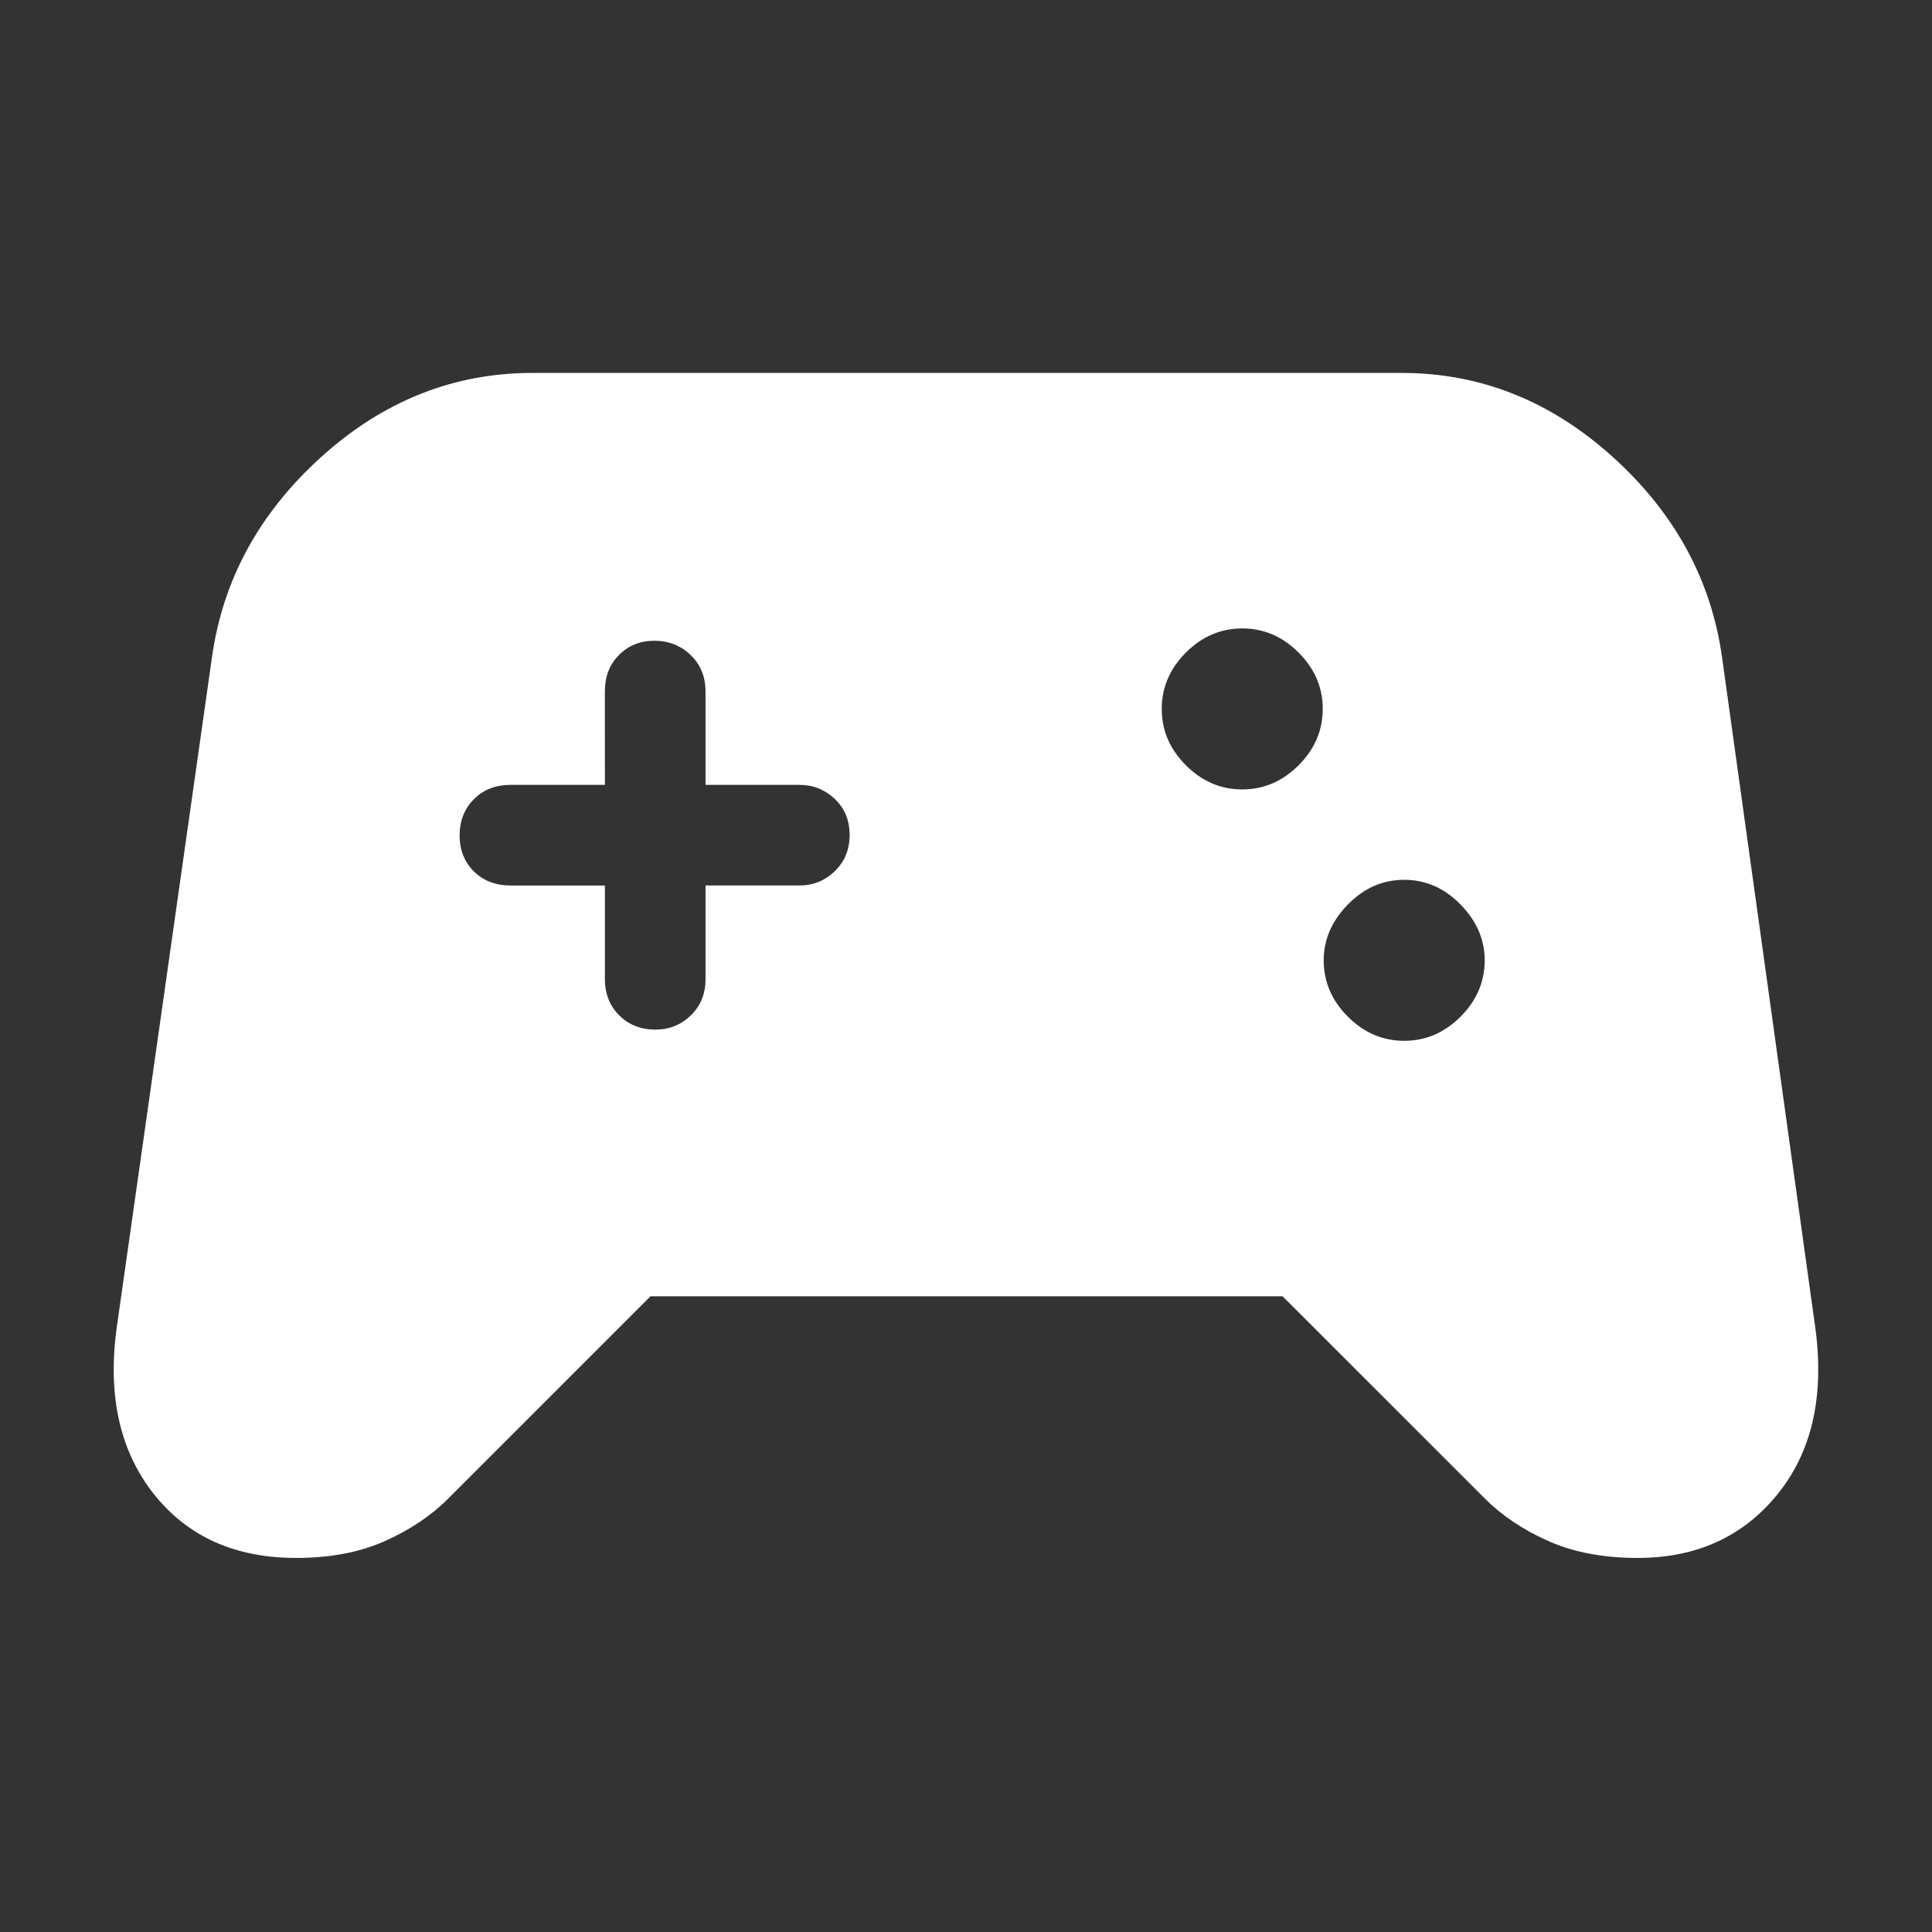 <svg xmlns="http://www.w3.org/2000/svg" height="48" viewBox="0 96 960 960" width="48" fill="#fff"><rect x="0" y="96" width="960" height="960" fill="#333333" stroke="none"/><path d="M147.157 870.131q-45.505 0-70.68-31.718-25.173-31.717-18.608-81.804l47.435-333.87q8.063-57.866 54.285-99.651 46.221-41.784 104.976-41.784h431.87q58.755 0 104.976 41.784 46.222 41.785 54.285 99.651l46.435 333.87q6.565 50.652-19.068 82.087-25.633 31.435-69.389 31.435-25.37 0-44.196-8.348-18.826-8.348-31.522-21.043L637.319 740.131H323.218L222.609 840.74q-12.696 12.695-31.428 21.043-18.732 8.348-44.024 8.348Zm550.582-256.957q16 0 28-12t12-28q0-15.435-12-27.718-12-12.282-28-12.282t-28 12.282q-12 12.283-12 27.718 0 16 12 28t28 12Zm-80.478-124.913q16 0 28-12t12-28q0-16-12-28t-28-12q-16 0-28 12t-12 28q0 16 12 28t28 12ZM325.682 607.609q10.318 0 17.601-7.084 7.282-7.083 7.282-17.916V536h46.609q10.268 0 17.634-7.116 7.366-7.117 7.366-18 0-10.884-7.366-17.884t-17.634-7h-46.609v-46.331q0-11.111-7.399-18.194-7.399-7.084-18-7.084-10.601 0-17.601 7.084-7 7.083-7 17.916V486h-46.896q-11.111 0-18.194 7.116-7.084 7.117-7.084 18 0 10.884 7.084 17.884 7.083 7 18.194 7h46.896v46.331q0 11.111 7.117 18.194 7.116 7.084 18 7.084Z"/></svg>